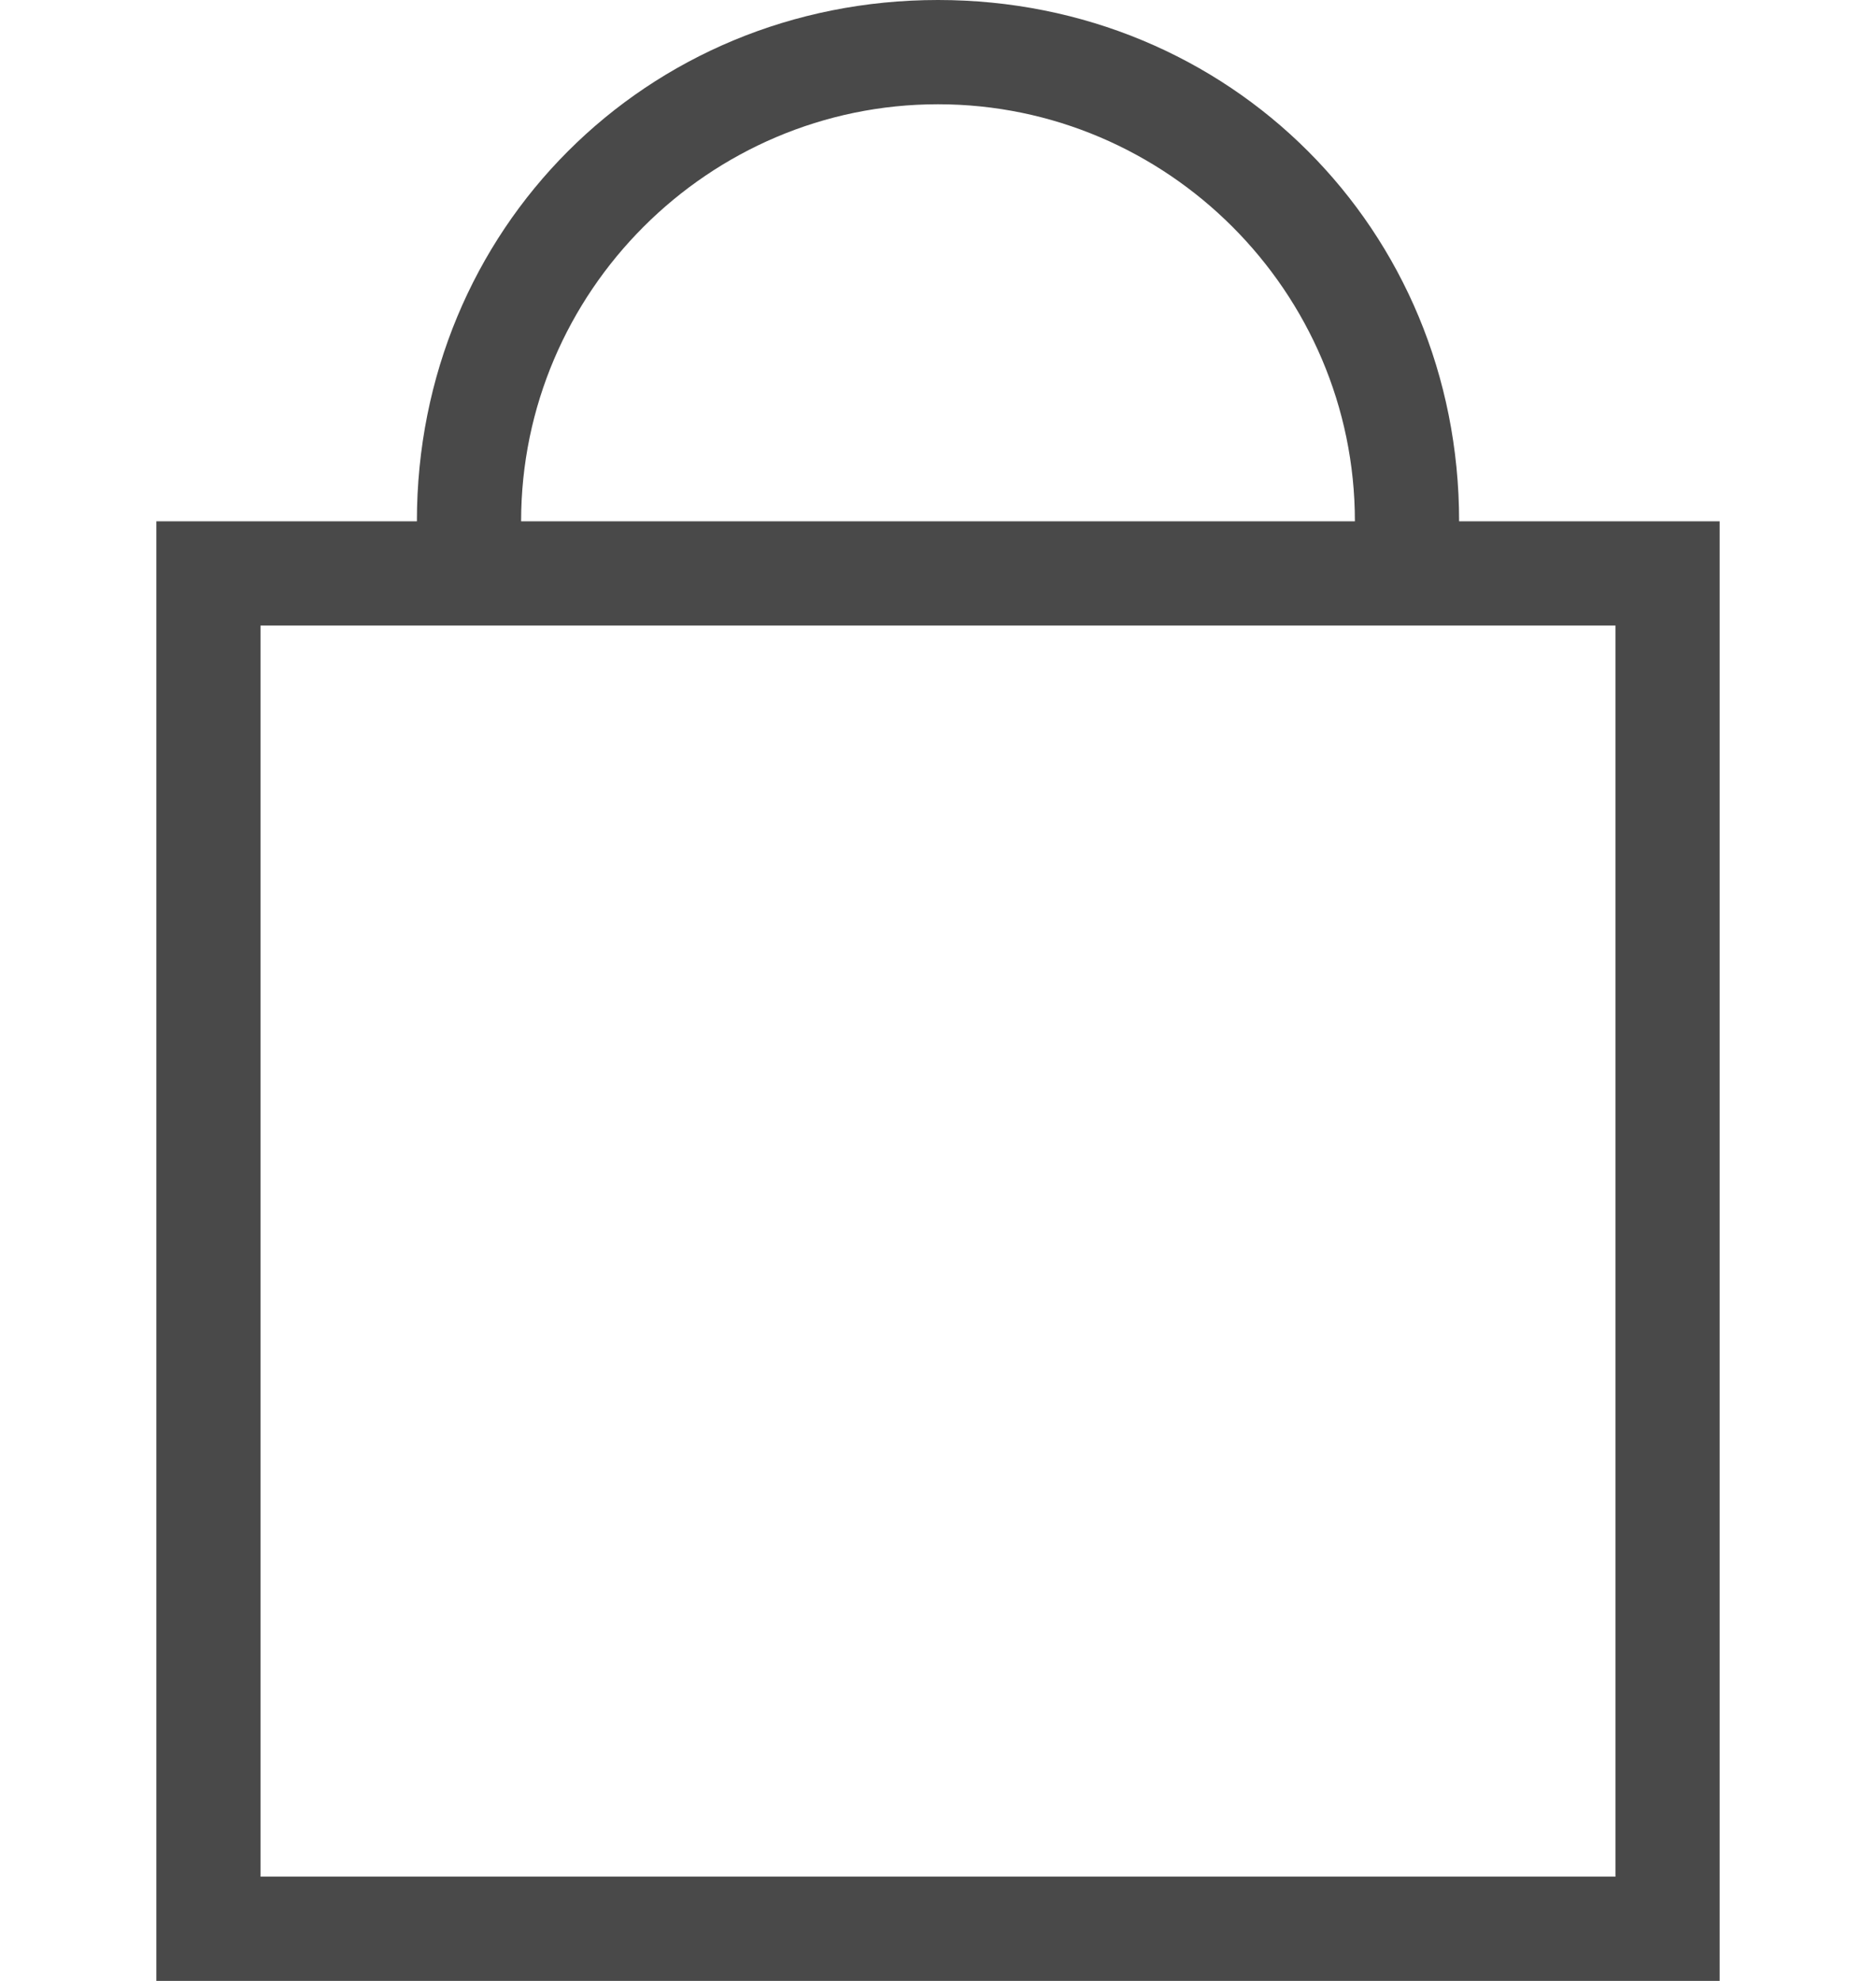 <?xml version="1.0" encoding="utf-8"?>
<!-- Generator: Adobe Illustrator 22.1.0, SVG Export Plug-In . SVG Version: 6.00 Build 0)  -->
<svg version="1.1" id="레이어_1" xmlns="http://www.w3.org/2000/svg" xmlns:xlink="http://www.w3.org/1999/xlink" x="0px"
	 y="0px" viewBox="0 0 18 19" style="enable-background:new 0 0 18 19;" xml:space="preserve">
<style type="text/css">
	.st0{fill:#494949;}
</style>
<path class="st0" d="M14,5c0-2.8-2.2-5-5-5S4,2.2,4,5H1.5v14h15V5H14z M9,1c2.2,0,4,1.8,4,4H5C5,2.8,6.8,1,9,1z M15.5,18h-13V6h13
	V18z"/>
</svg>
